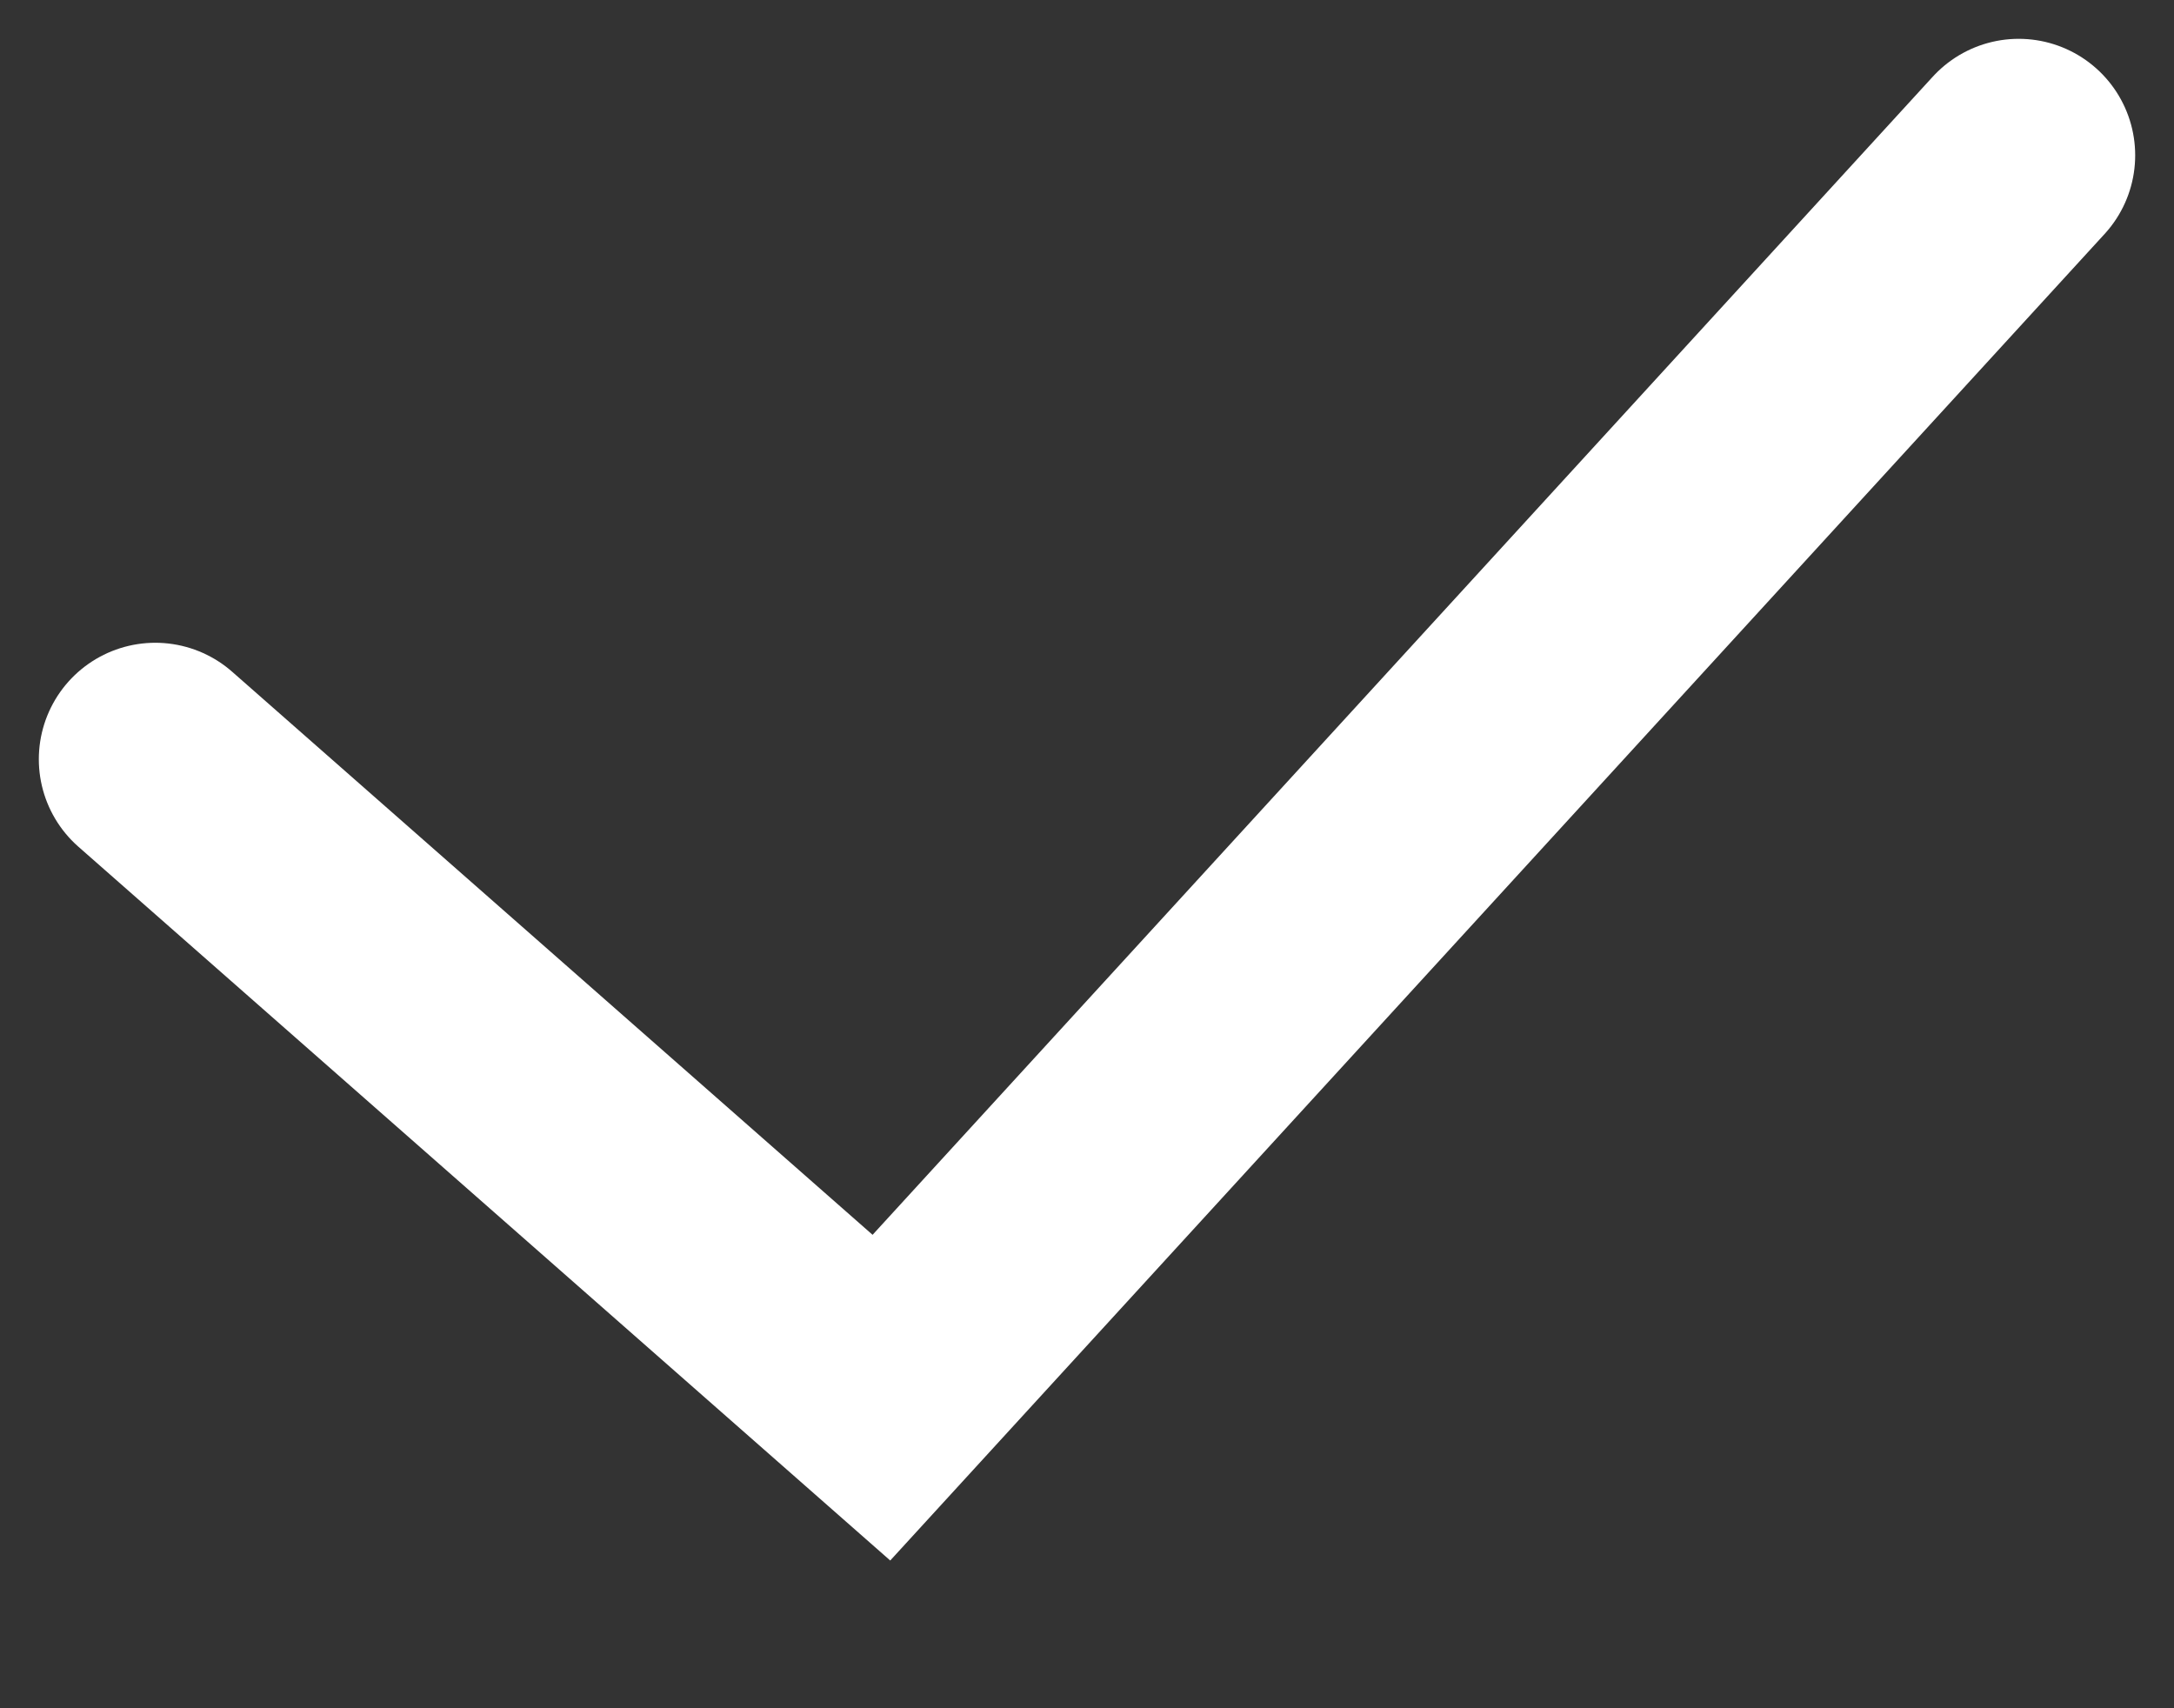 <svg width="14" height="11" viewBox="0 0 14 11" fill="none" xmlns="http://www.w3.org/2000/svg">
<rect x="0" y="0" width="14" height="11" fill="#333333" stroke="none"/>
<path d="M1 4.889L5.676 9L13 1" stroke="white" stroke-width="1.5" stroke-linecap="round"/>
</svg>
